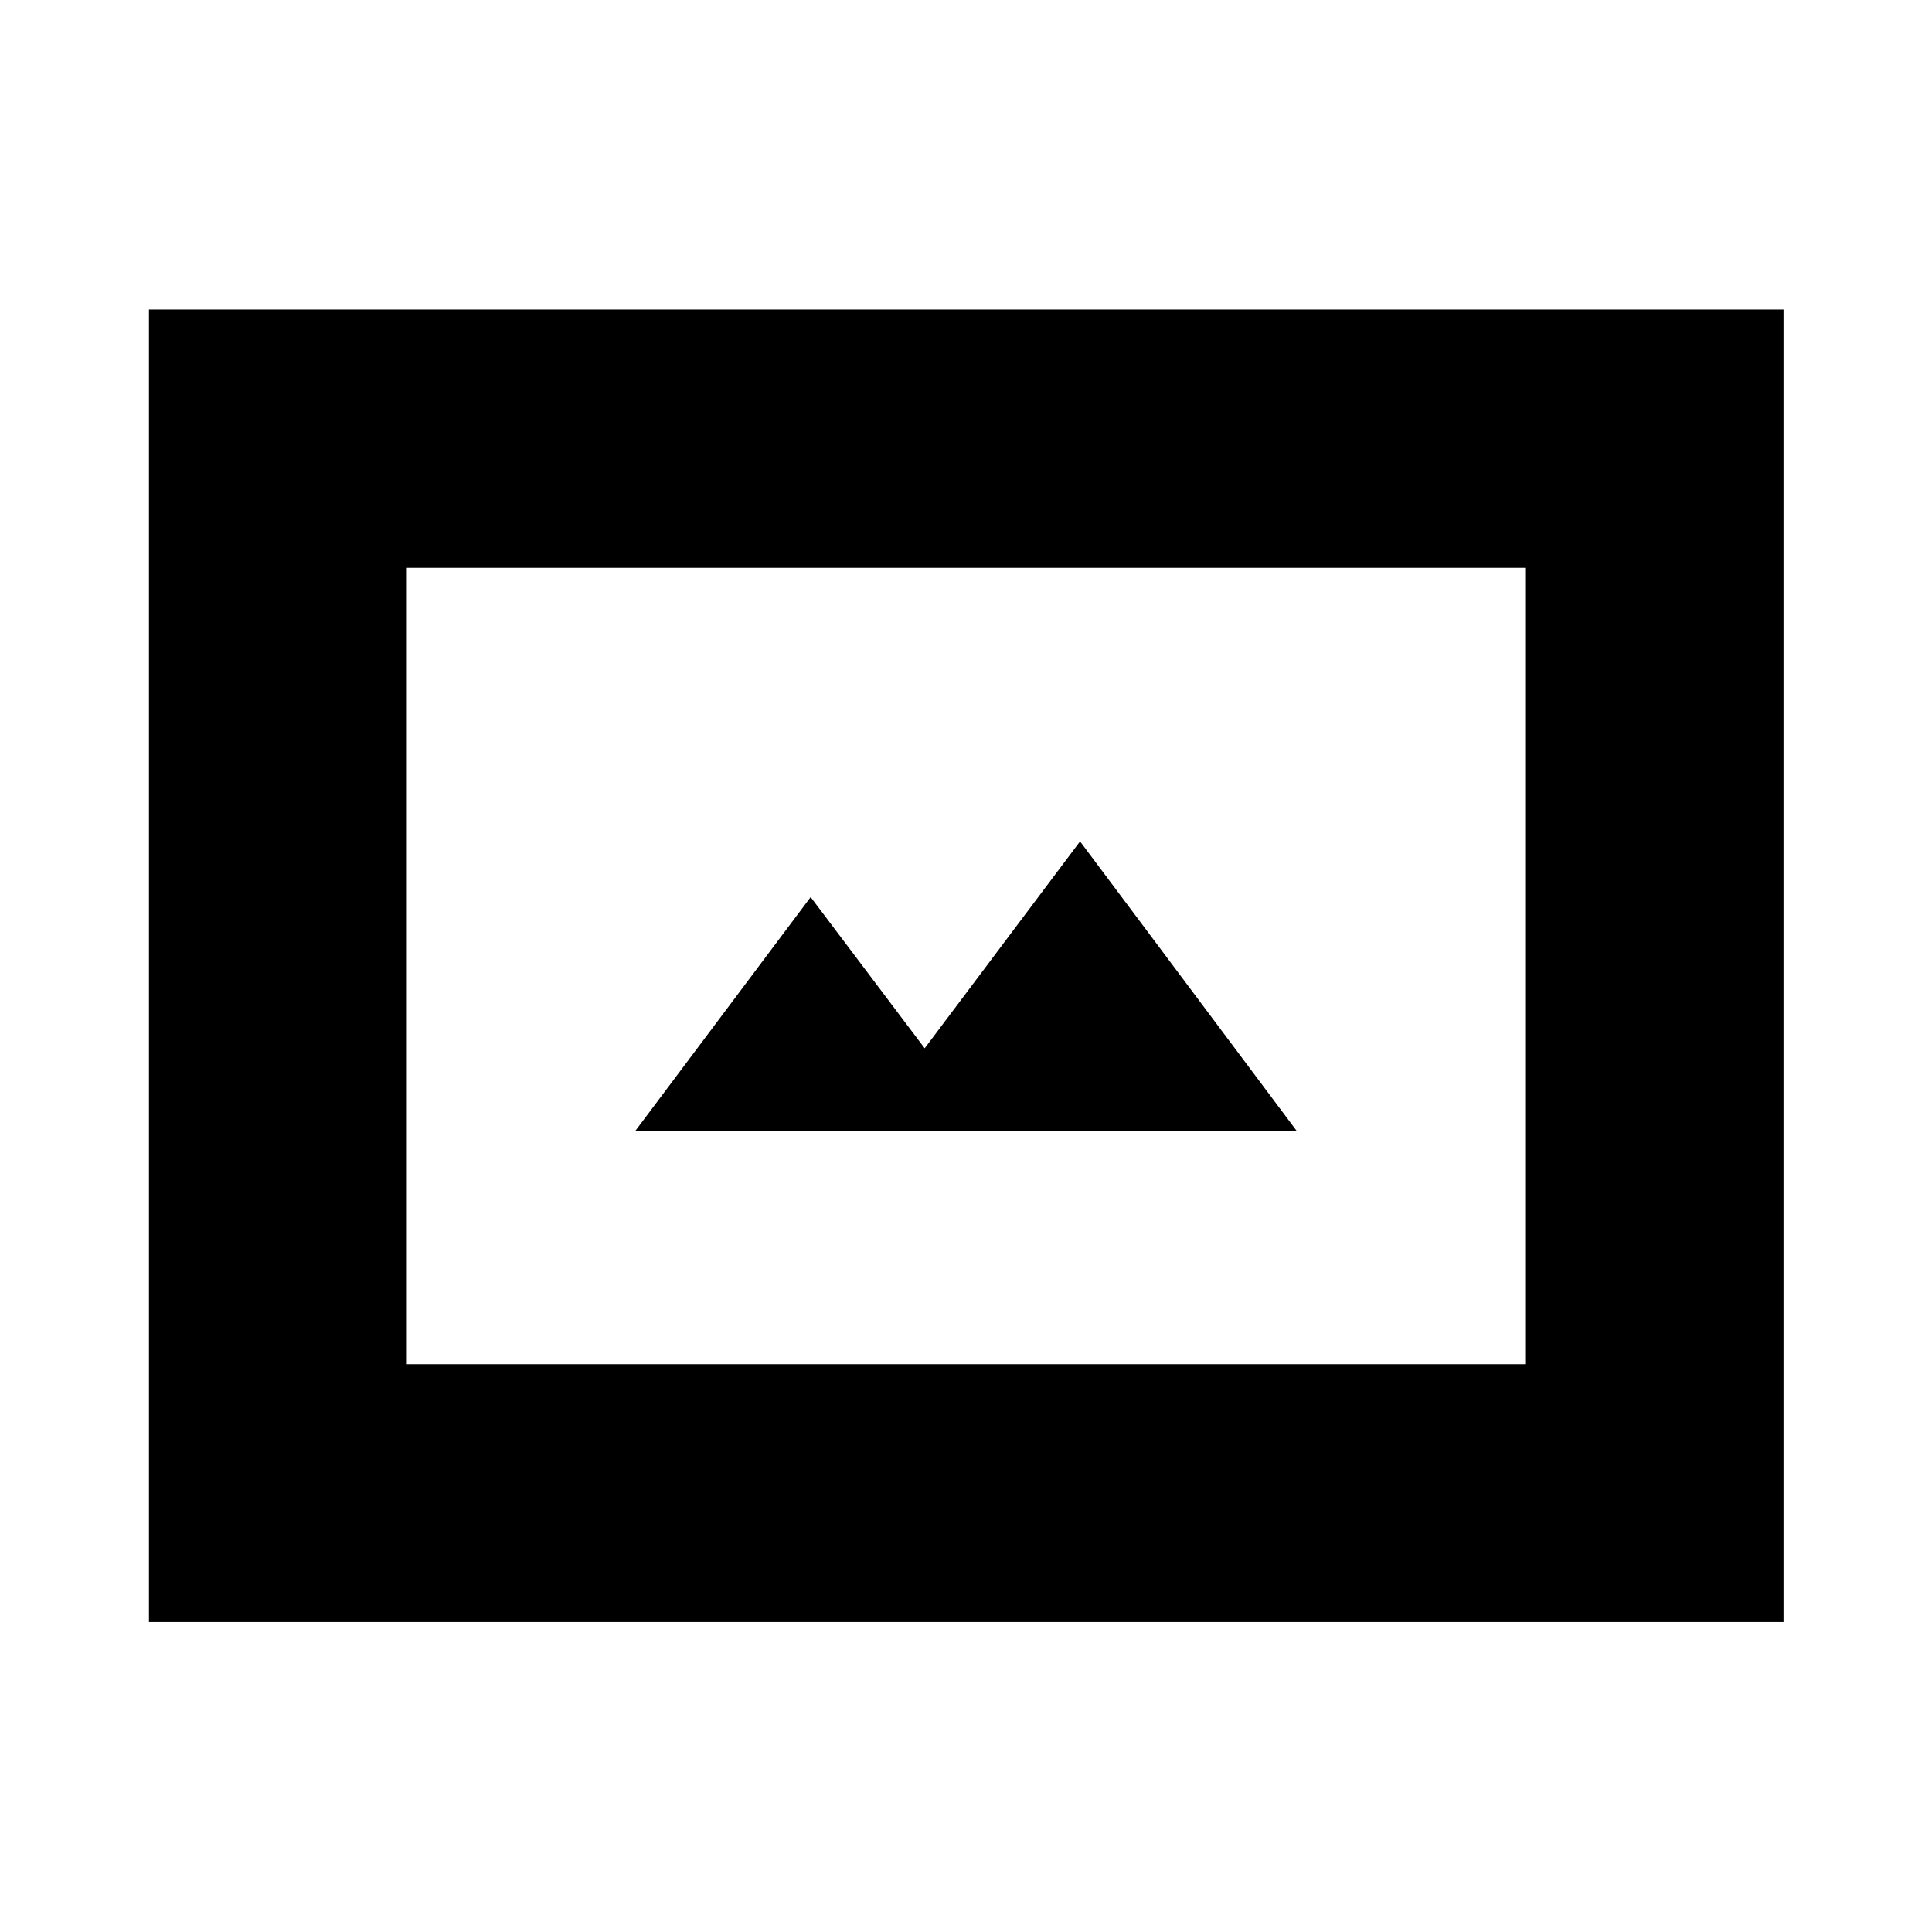<svg xmlns="http://www.w3.org/2000/svg" width="48" height="48" viewBox="0 -960 960 960"><path d="M202.15-282.15h555.7v-395.7h-555.7v395.7ZM315.7-398.09l87.11-116.14 56.66 75.12 77.2-102.8L644.3-398.09H315.7ZM74.02-154.02v-652.2h812.2v652.2H74.02Z"/></svg>